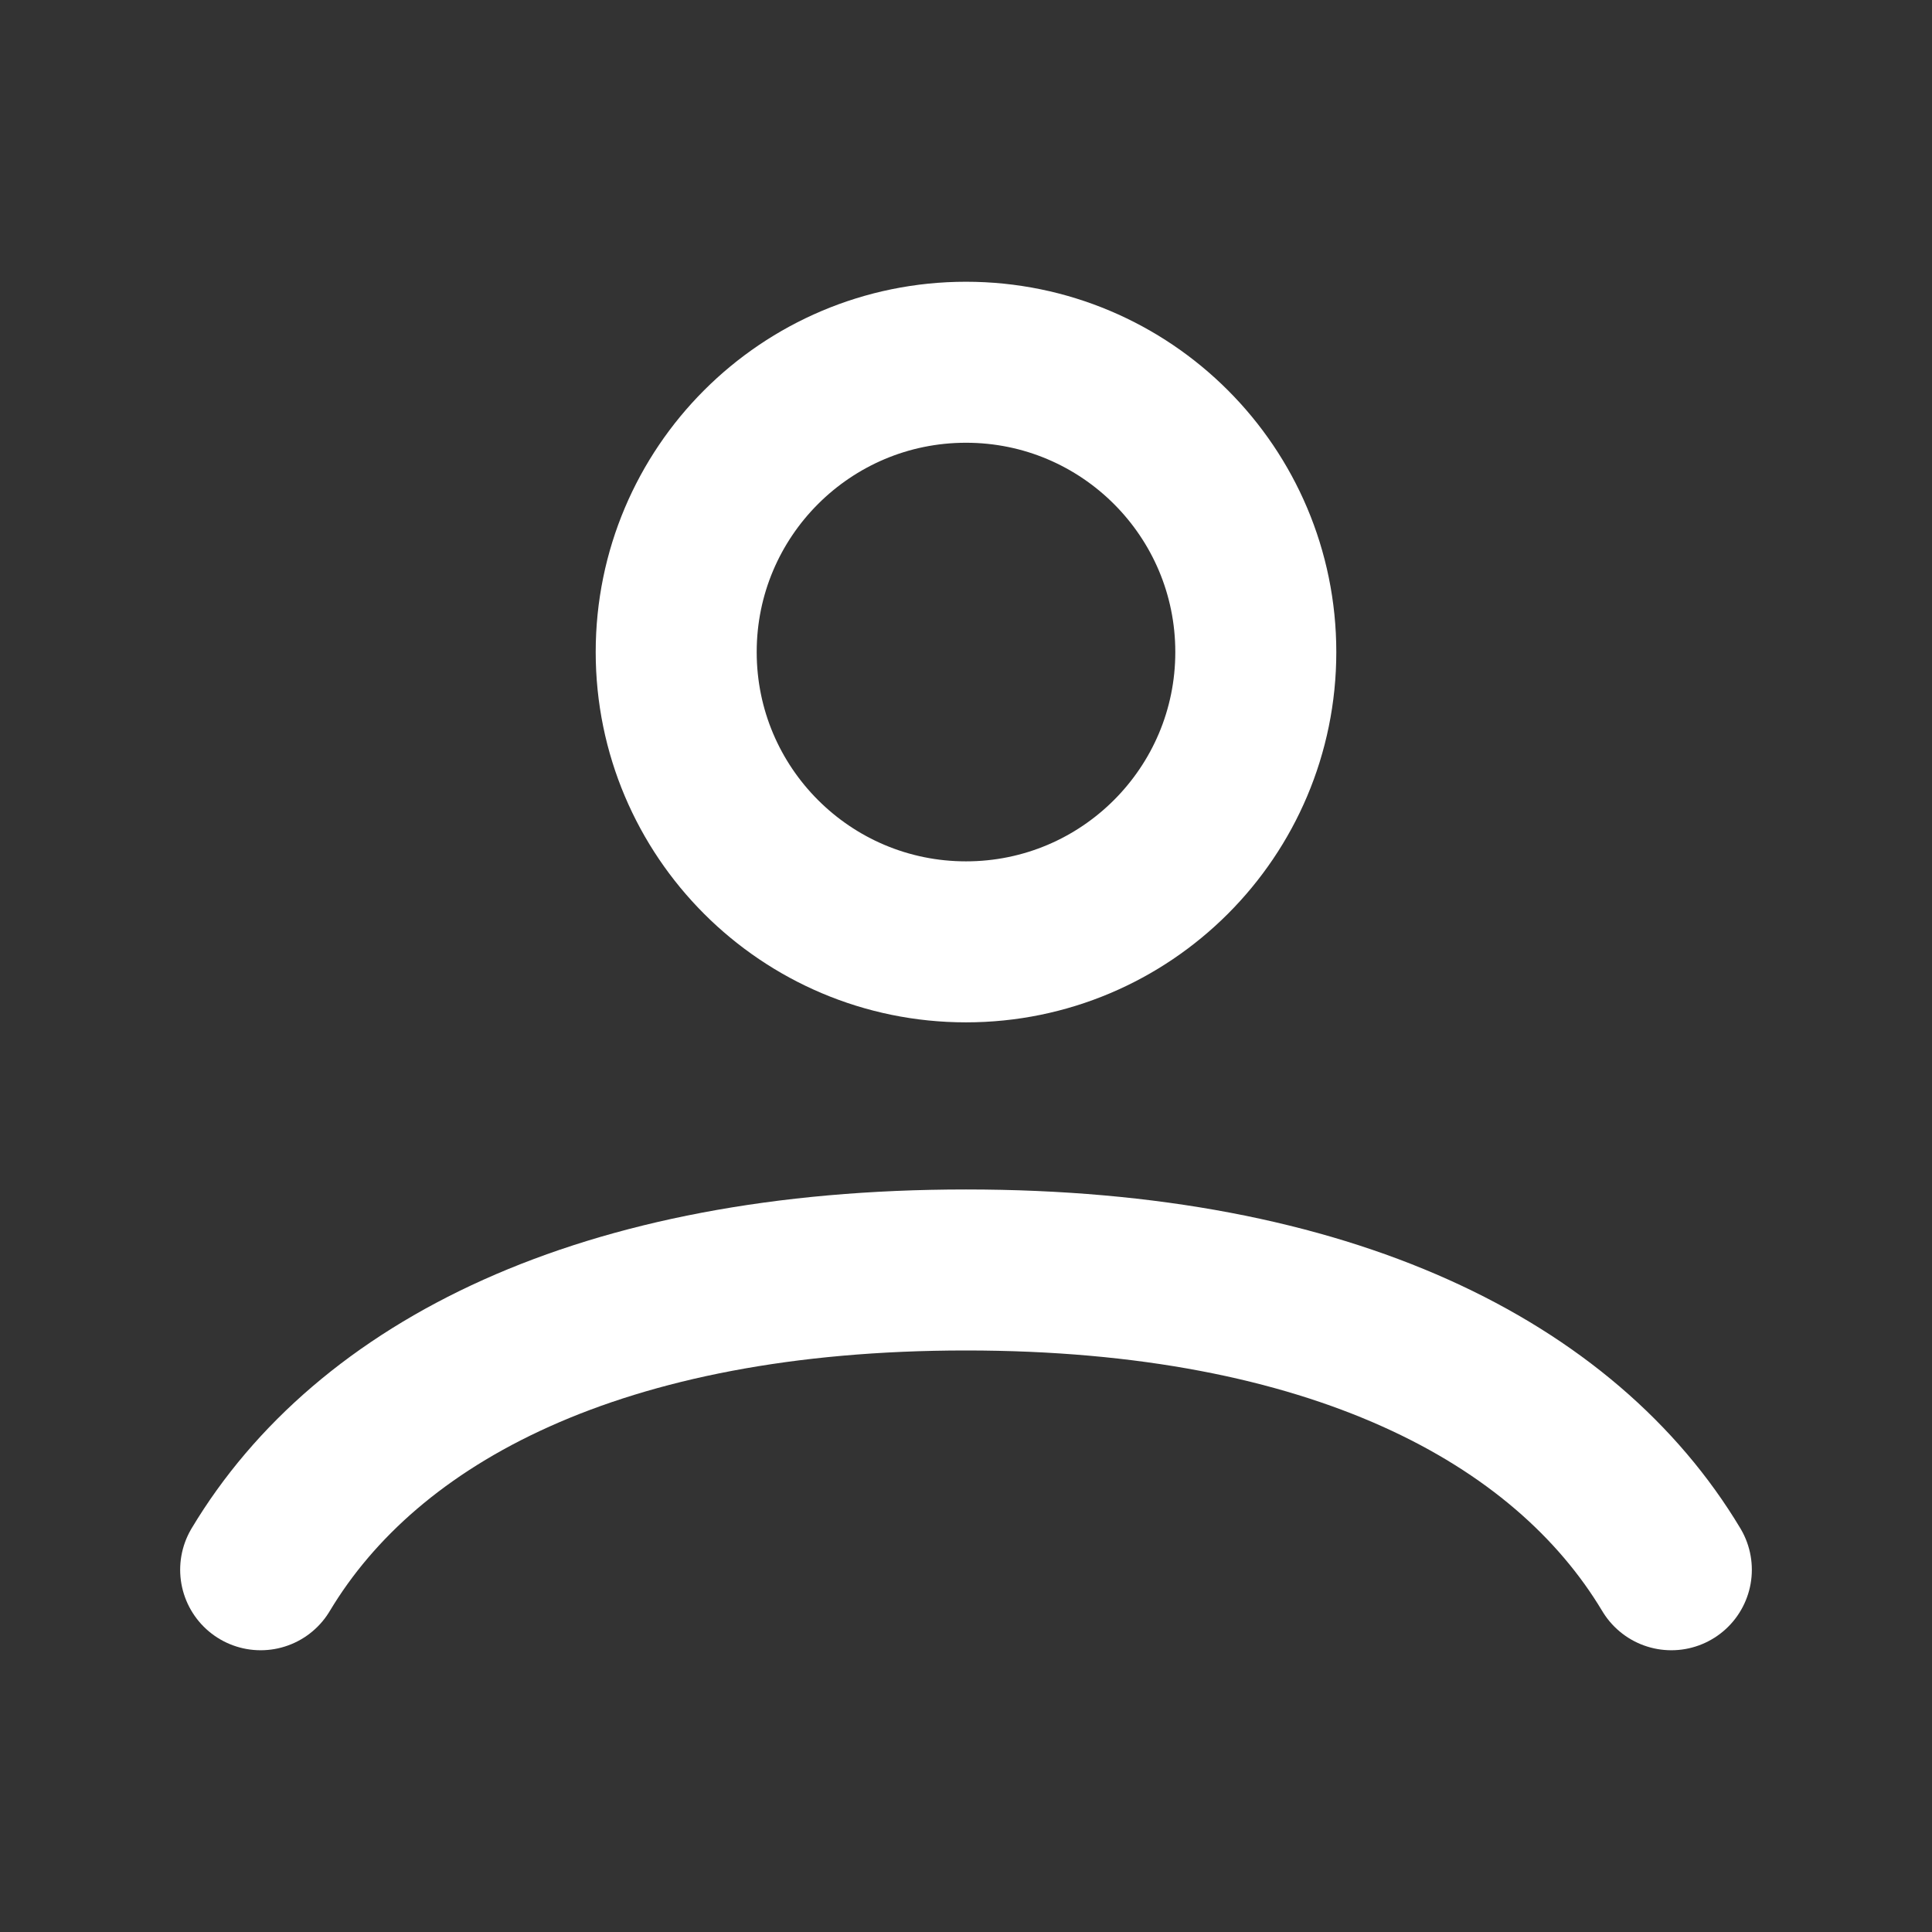 <svg xmlns="http://www.w3.org/2000/svg" width="24" height="24" viewBox="0 0 24 24" fill="none">
  <rect x="0" y="0" width="24" height="24" fill="#333333" stroke="none"/>
  <path d="M3.238 19.5C4.563 17.289 7.468 15.776 12 15.776C16.532 15.776 19.437 17.289 20.762 19.5M15.6 8.1C15.6 10.088 13.988 11.7 12 11.7C10.012 11.7 8.4 10.088 8.4 8.1C8.4 6.112 10.012 4.5 12 4.5C13.988 4.5 15.6 6.112 15.6 8.1Z" stroke="white" stroke-width="2" stroke-linecap="round"/>
</svg>
